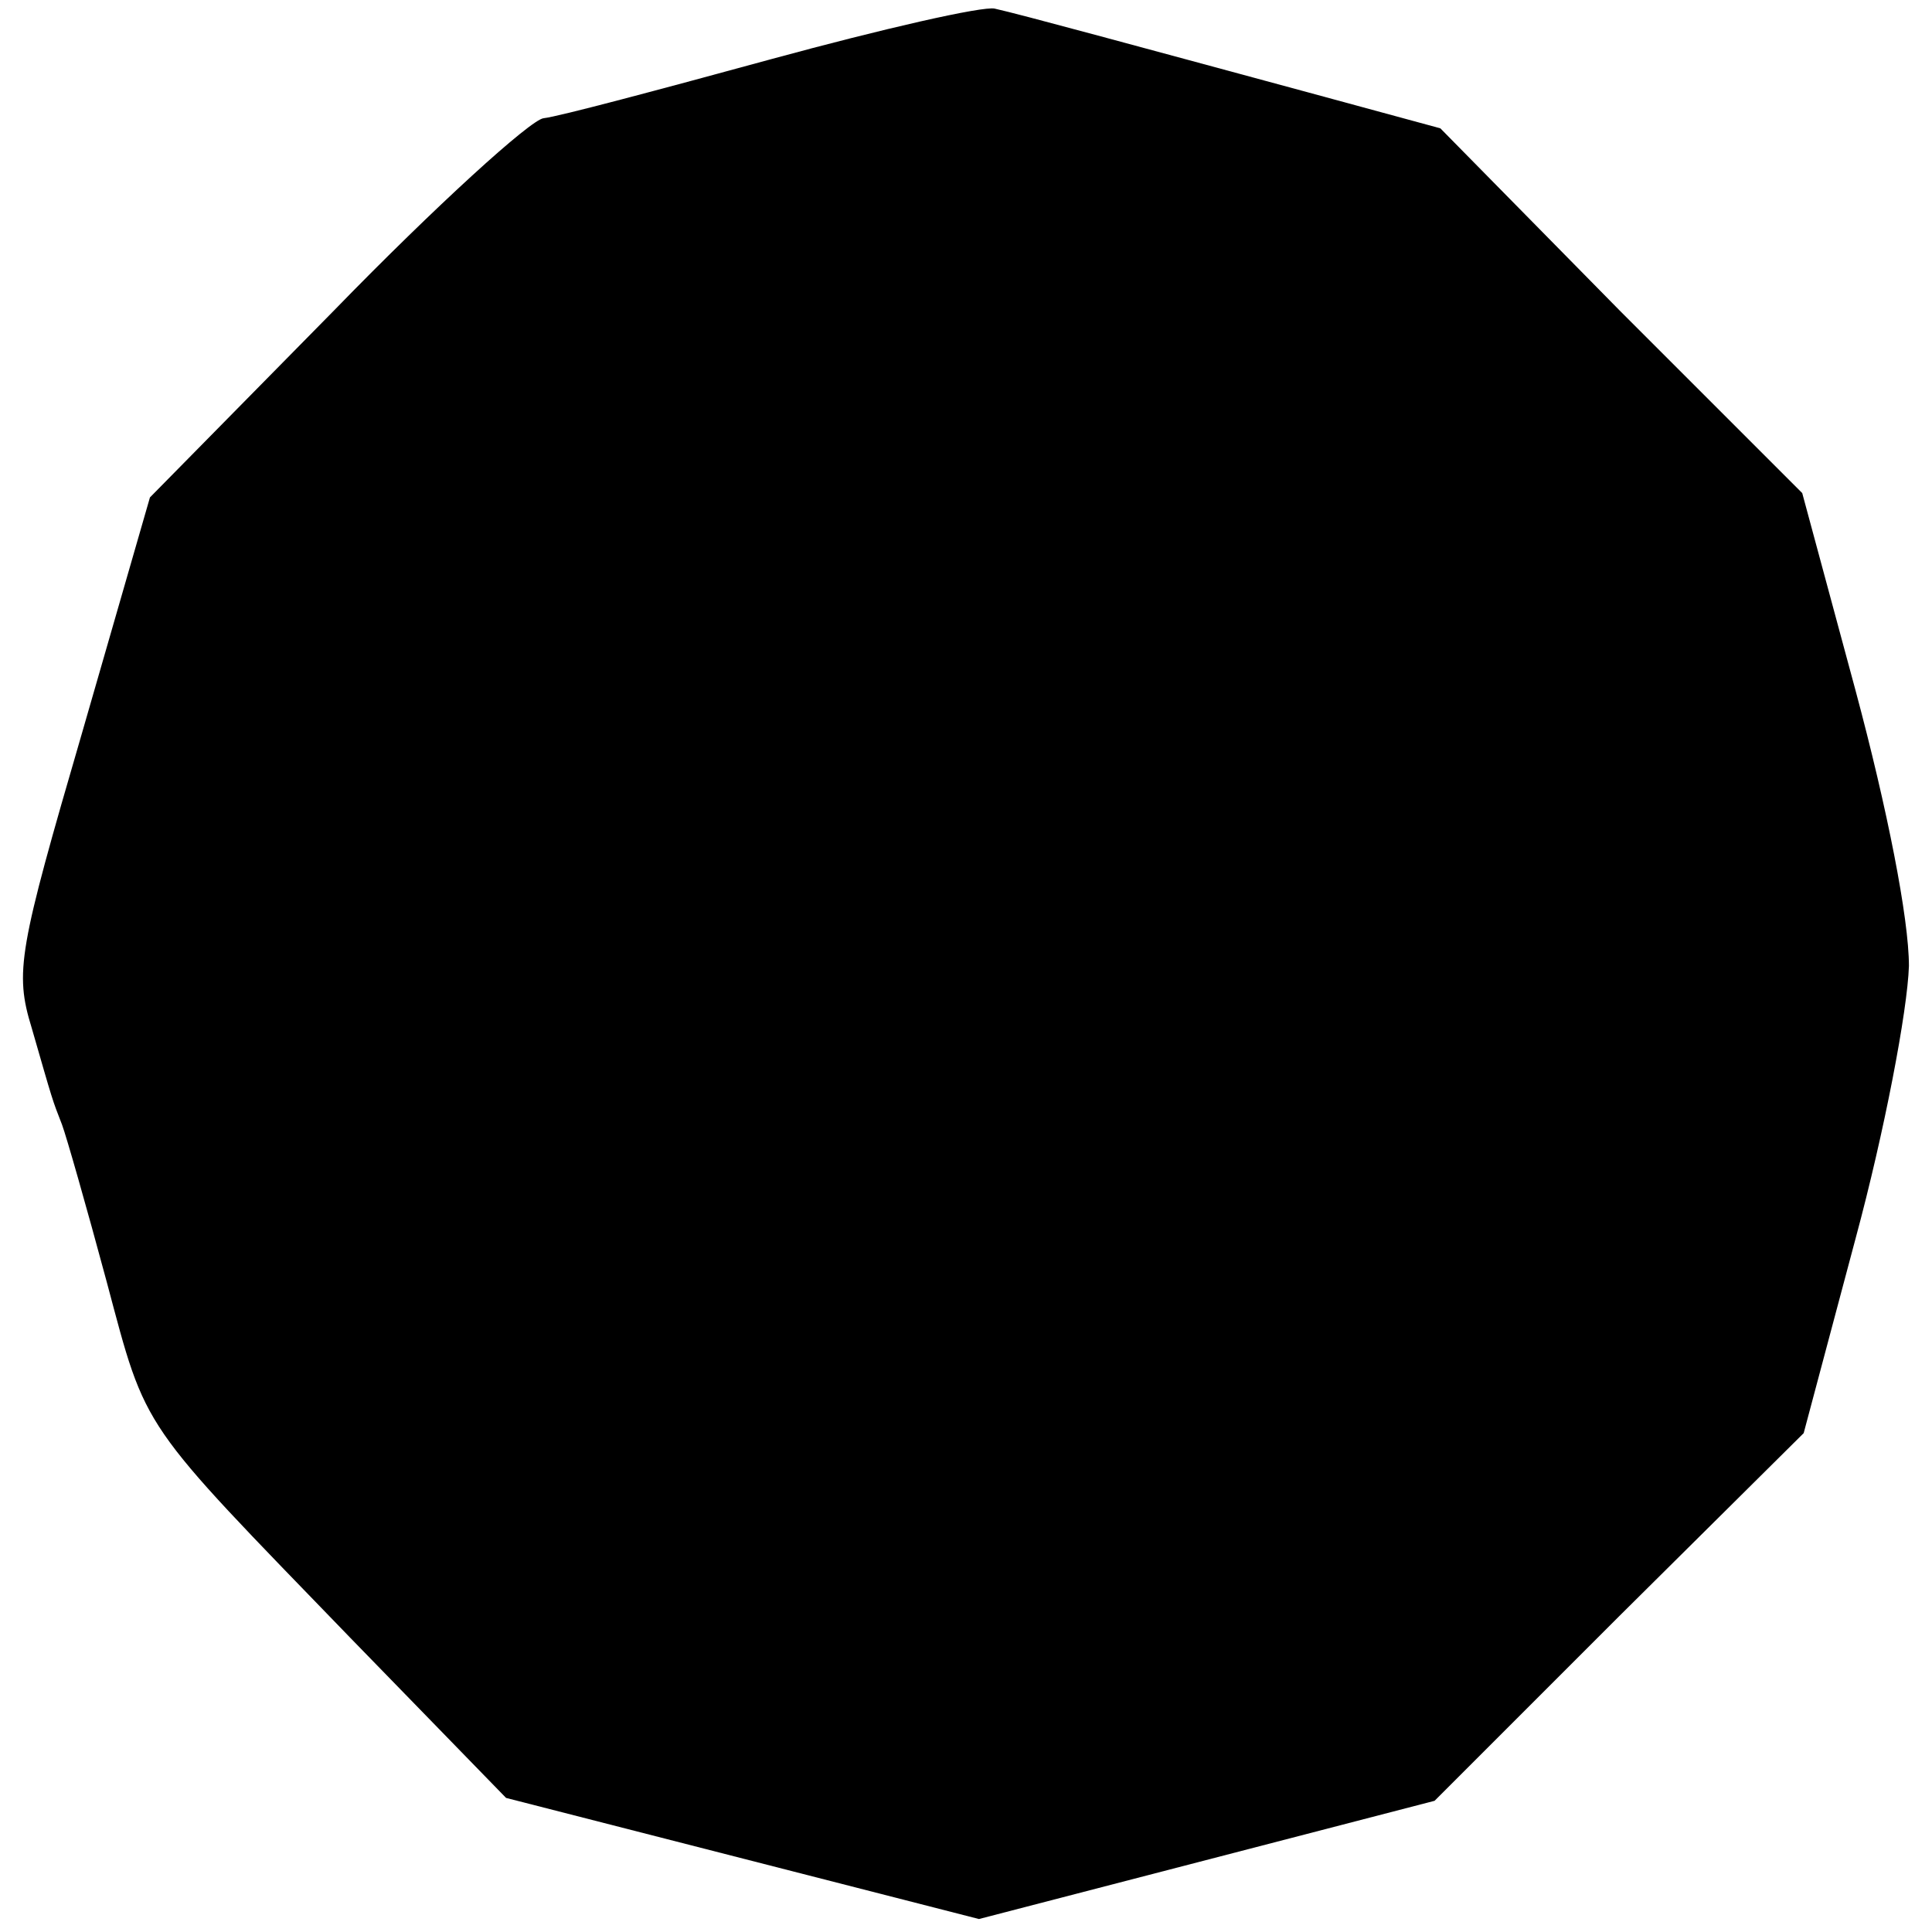 <?xml version="1.0" standalone="no"?>
<!DOCTYPE svg PUBLIC "-//W3C//DTD SVG 20010904//EN"
 "http://www.w3.org/TR/2001/REC-SVG-20010904/DTD/svg10.dtd">
<svg version="1.0" xmlns="http://www.w3.org/2000/svg"
 width="134pt" height="134pt" viewBox="0 0 134 134"
 preserveAspectRatio="xMidYMid meet">
<g transform="translate(0,134) scale(0.1,-0.1)"
fill="#000000" stroke="none">
<path d="M535 1299 c-77 -21 -148 -40 -158 -41 -9 -1 -75 -61 -145 -133 l-128
-130 -47 -163 c-44 -151 -47 -166 -35 -205 15 -52 14 -49 21 -67 3 -8 17 -57
31 -109 28 -105 22 -95 169 -247 l108 -111 164 -42 164 -42 158 41 158 41 128
128 128 127 36 135 c20 74 36 158 37 189 0 33 -15 109 -37 191 l-37 137 -126
126 -125 127 -92 25 c-122 33 -199 54 -217 58 -8 2 -78 -14 -155 -35z"/>
</g>
</svg>
